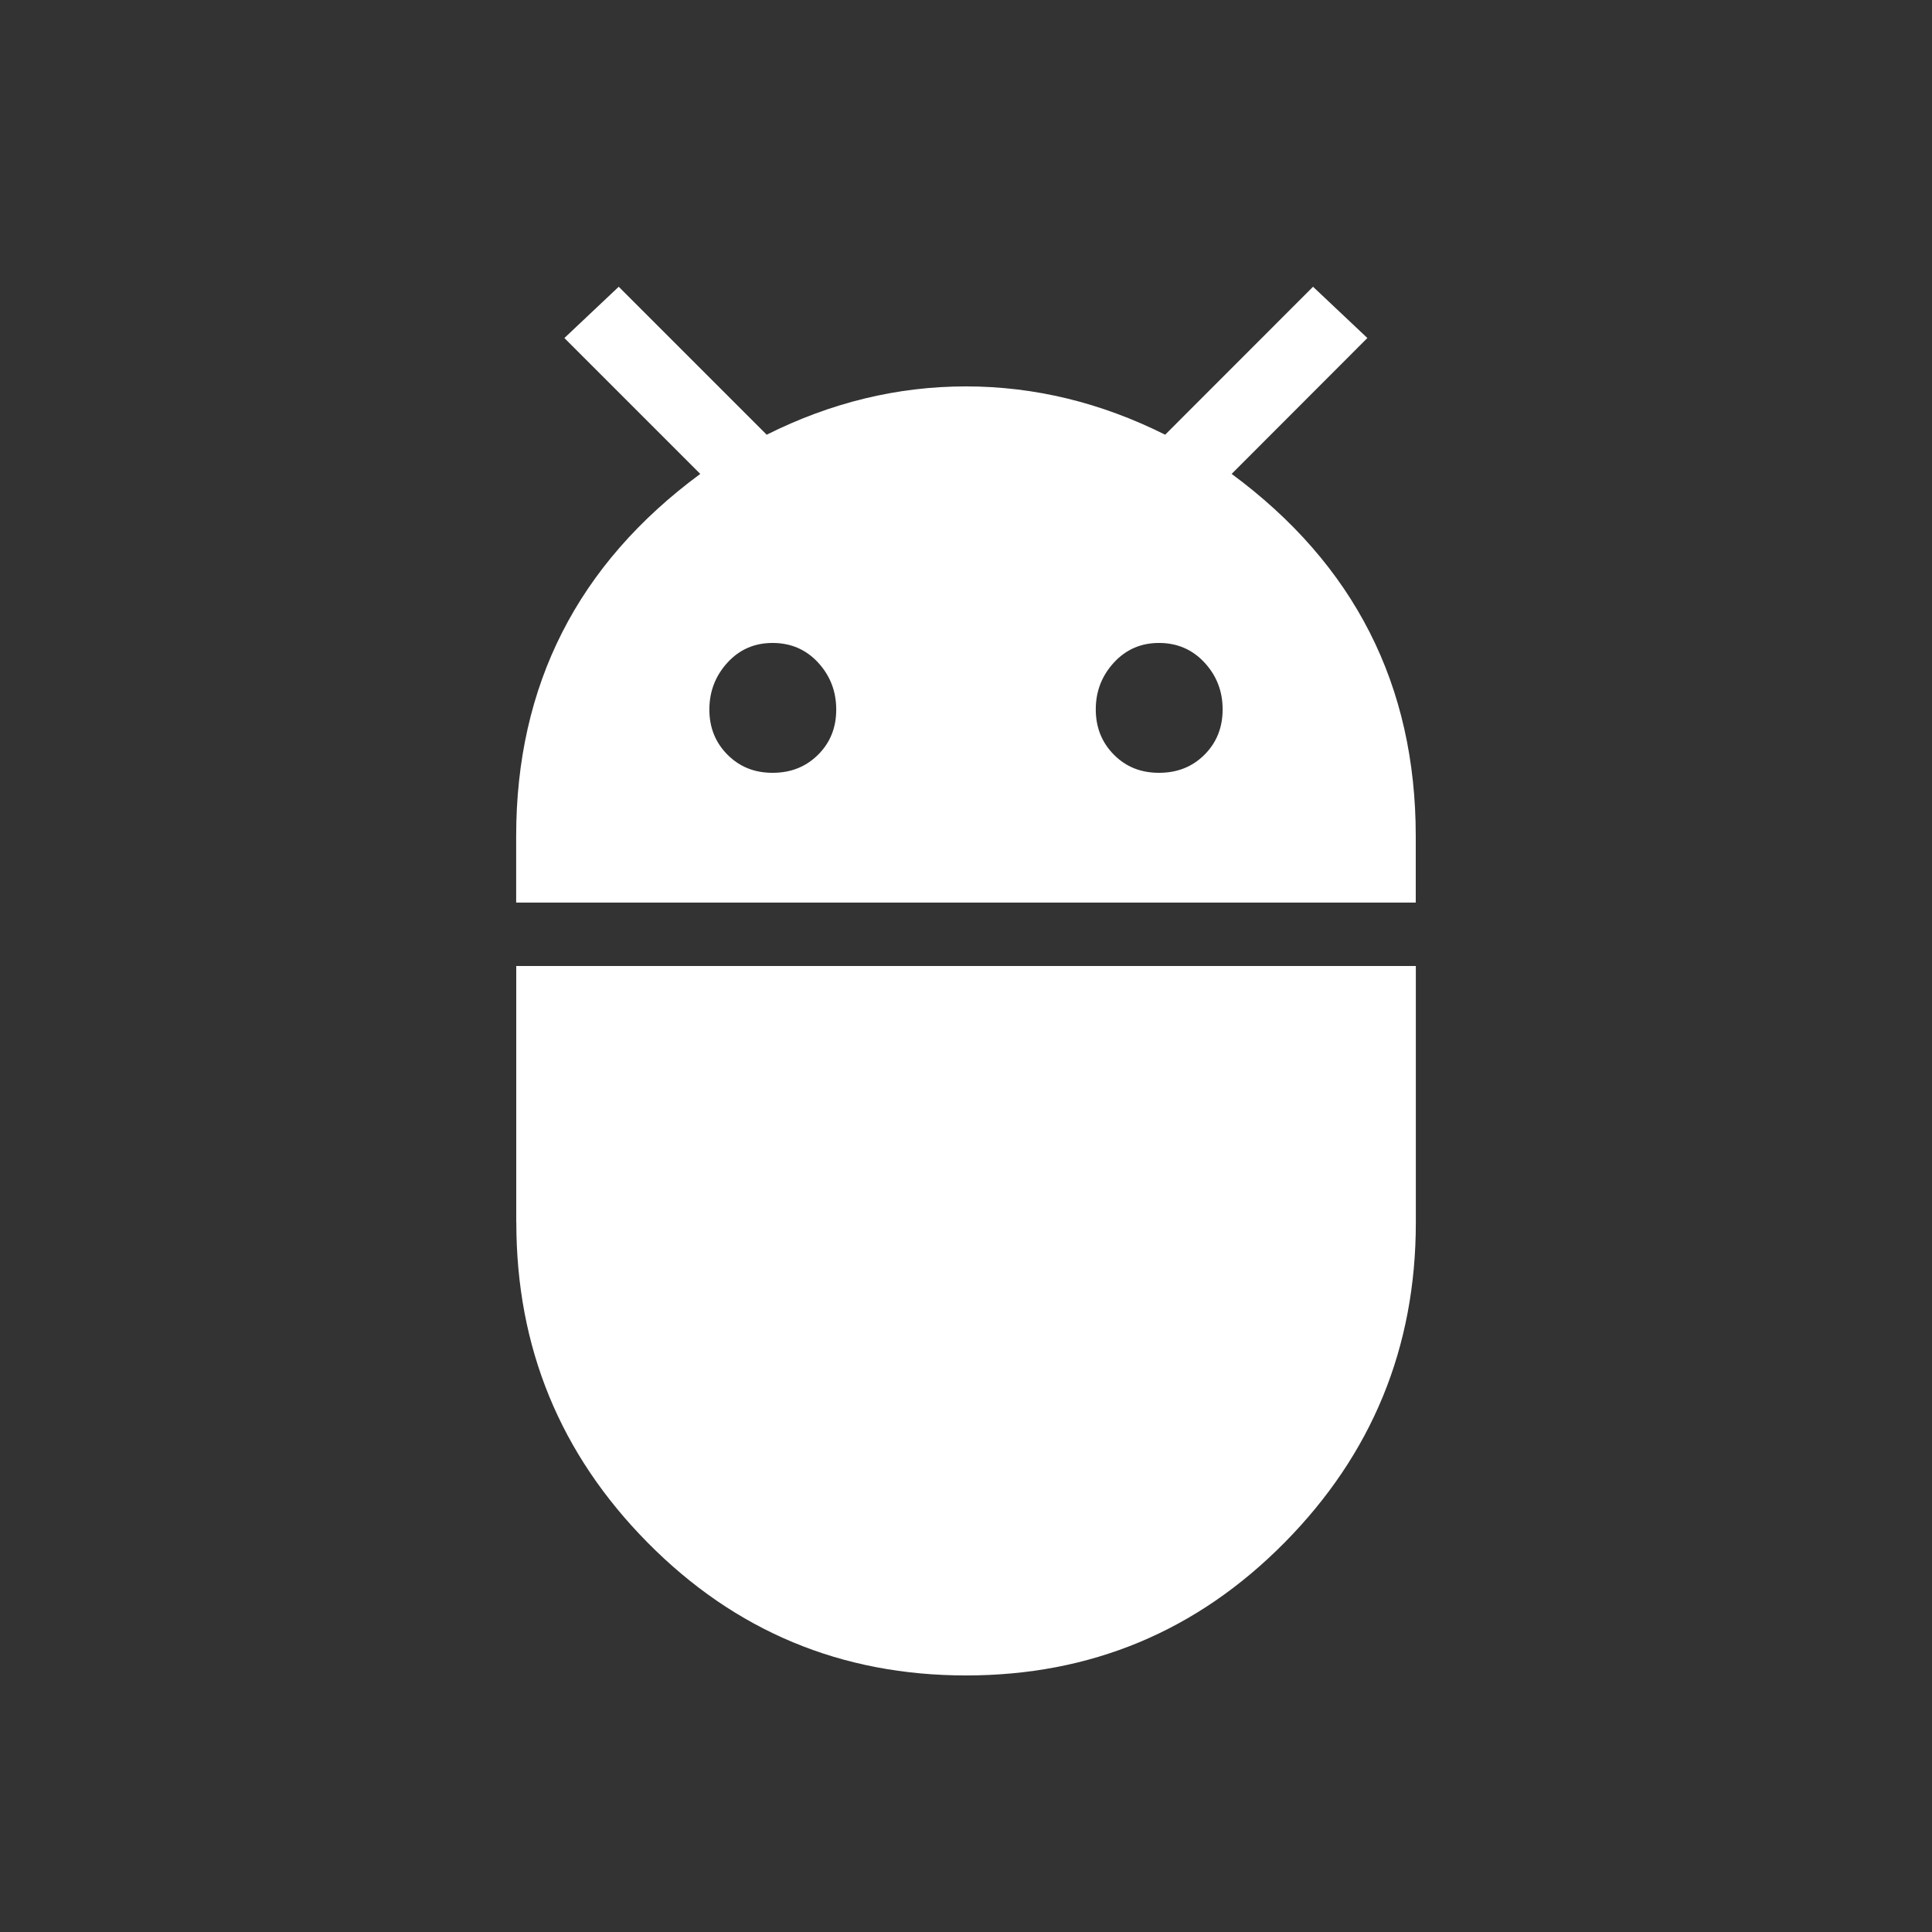 <!-- Generated by IcoMoon.io -->
<svg version="1.1" xmlns="http://www.w3.org/2000/svg" width="24" height="24" viewBox="0 0 24 24">
<rect x="0" y="0" width="24" height="24" fill="#333333" stroke="none"/>
<title>adb</title>
<path fill="#fff" d="M14.4 9.6q0.338 0 0.563-0.225t0.225-0.563-0.225-0.581-0.563-0.244-0.563 0.244-0.225 0.581 0.225 0.563 0.563 0.225zM9.6 9.6q0.337 0 0.563-0.225t0.225-0.563-0.225-0.581-0.563-0.244-0.563 0.244-0.225 0.581 0.225 0.563 0.563 0.225zM15.3 5.887q2.287 1.688 2.287 4.5v0.825h-11.175v-0.825q0-2.813 2.287-4.5l-1.688-1.688 0.675-0.637 1.838 1.838q1.2-0.6 2.475-0.6t2.475 0.6l1.837-1.838 0.675 0.637zM6.413 15.188v-3.188h11.175v3.188q0 2.325-1.631 3.975t-3.956 1.65-3.956-1.65-1.631-3.975z"></path>
</svg>
